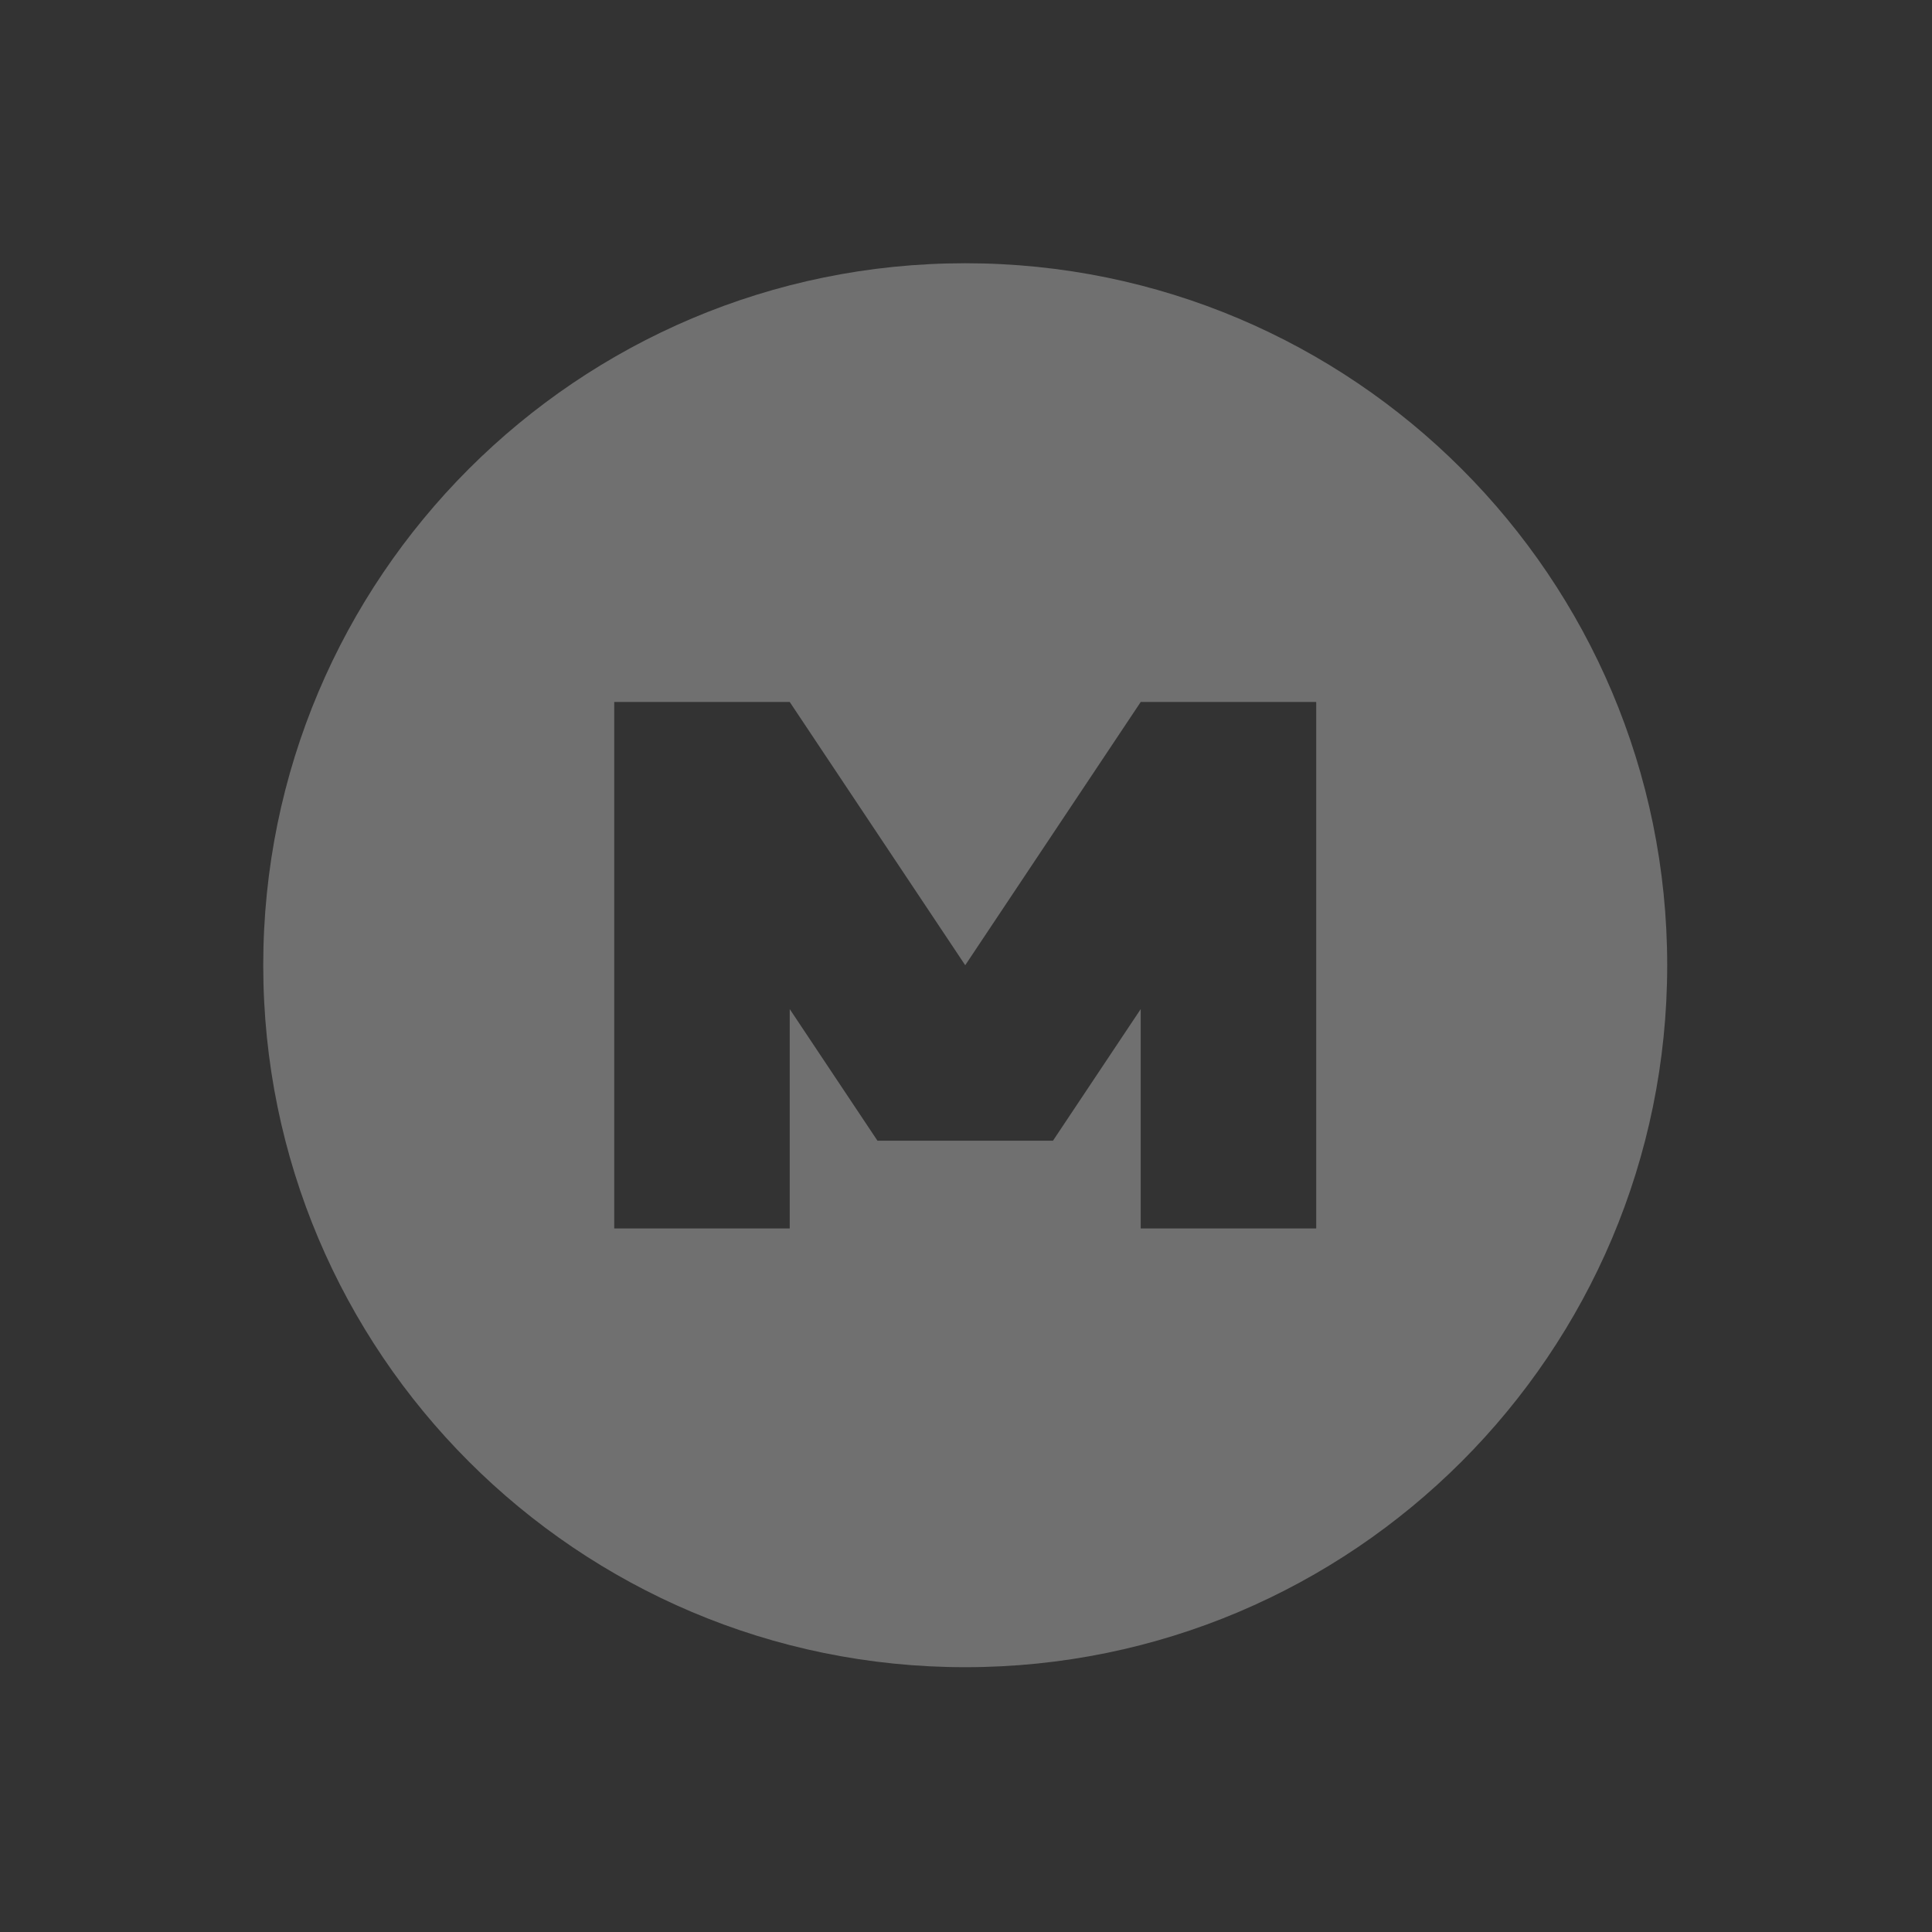 <?xml version="1.0" encoding="UTF-8" standalone="no"?>
<svg xmlns:dc="http://purl.org/dc/elements/1.1/" xmlns:cc="http://creativecommons.org/ns#" xmlns:rdf="http://www.w3.org/1999/02/22-rdf-syntax-ns#" xmlns:svg="http://www.w3.org/2000/svg" xmlns="http://www.w3.org/2000/svg" version="1.1" id="svg2" height="22" viewBox="0 0 6.209 6.209" width="22">
    <rect x="0" y="0" width="6.209" height="6.209" fill="#333333" stroke="none"/>
    <path id="path4" style="fill:#ffffff;opacity:0.3;fill-opacity:1;stroke:none;fill-rule:nonzero" transform="scale(0.282,0.282)" d="m 11 3 c -4.418 0 -8 3.582 -8 8 0 4.418 3.582 8 8 8 4.418 0 8 -3.582 8 -8 0 -4.418 -3.582 -8 -8 -8 z m -4 5 2 0 l 2 3 l 2 -3 2 0 0 6 -2 0 0 -2.5 -1 1.5 -2 0 -1 -1.5 0 2.5 -2 0 z"/>
</svg>
